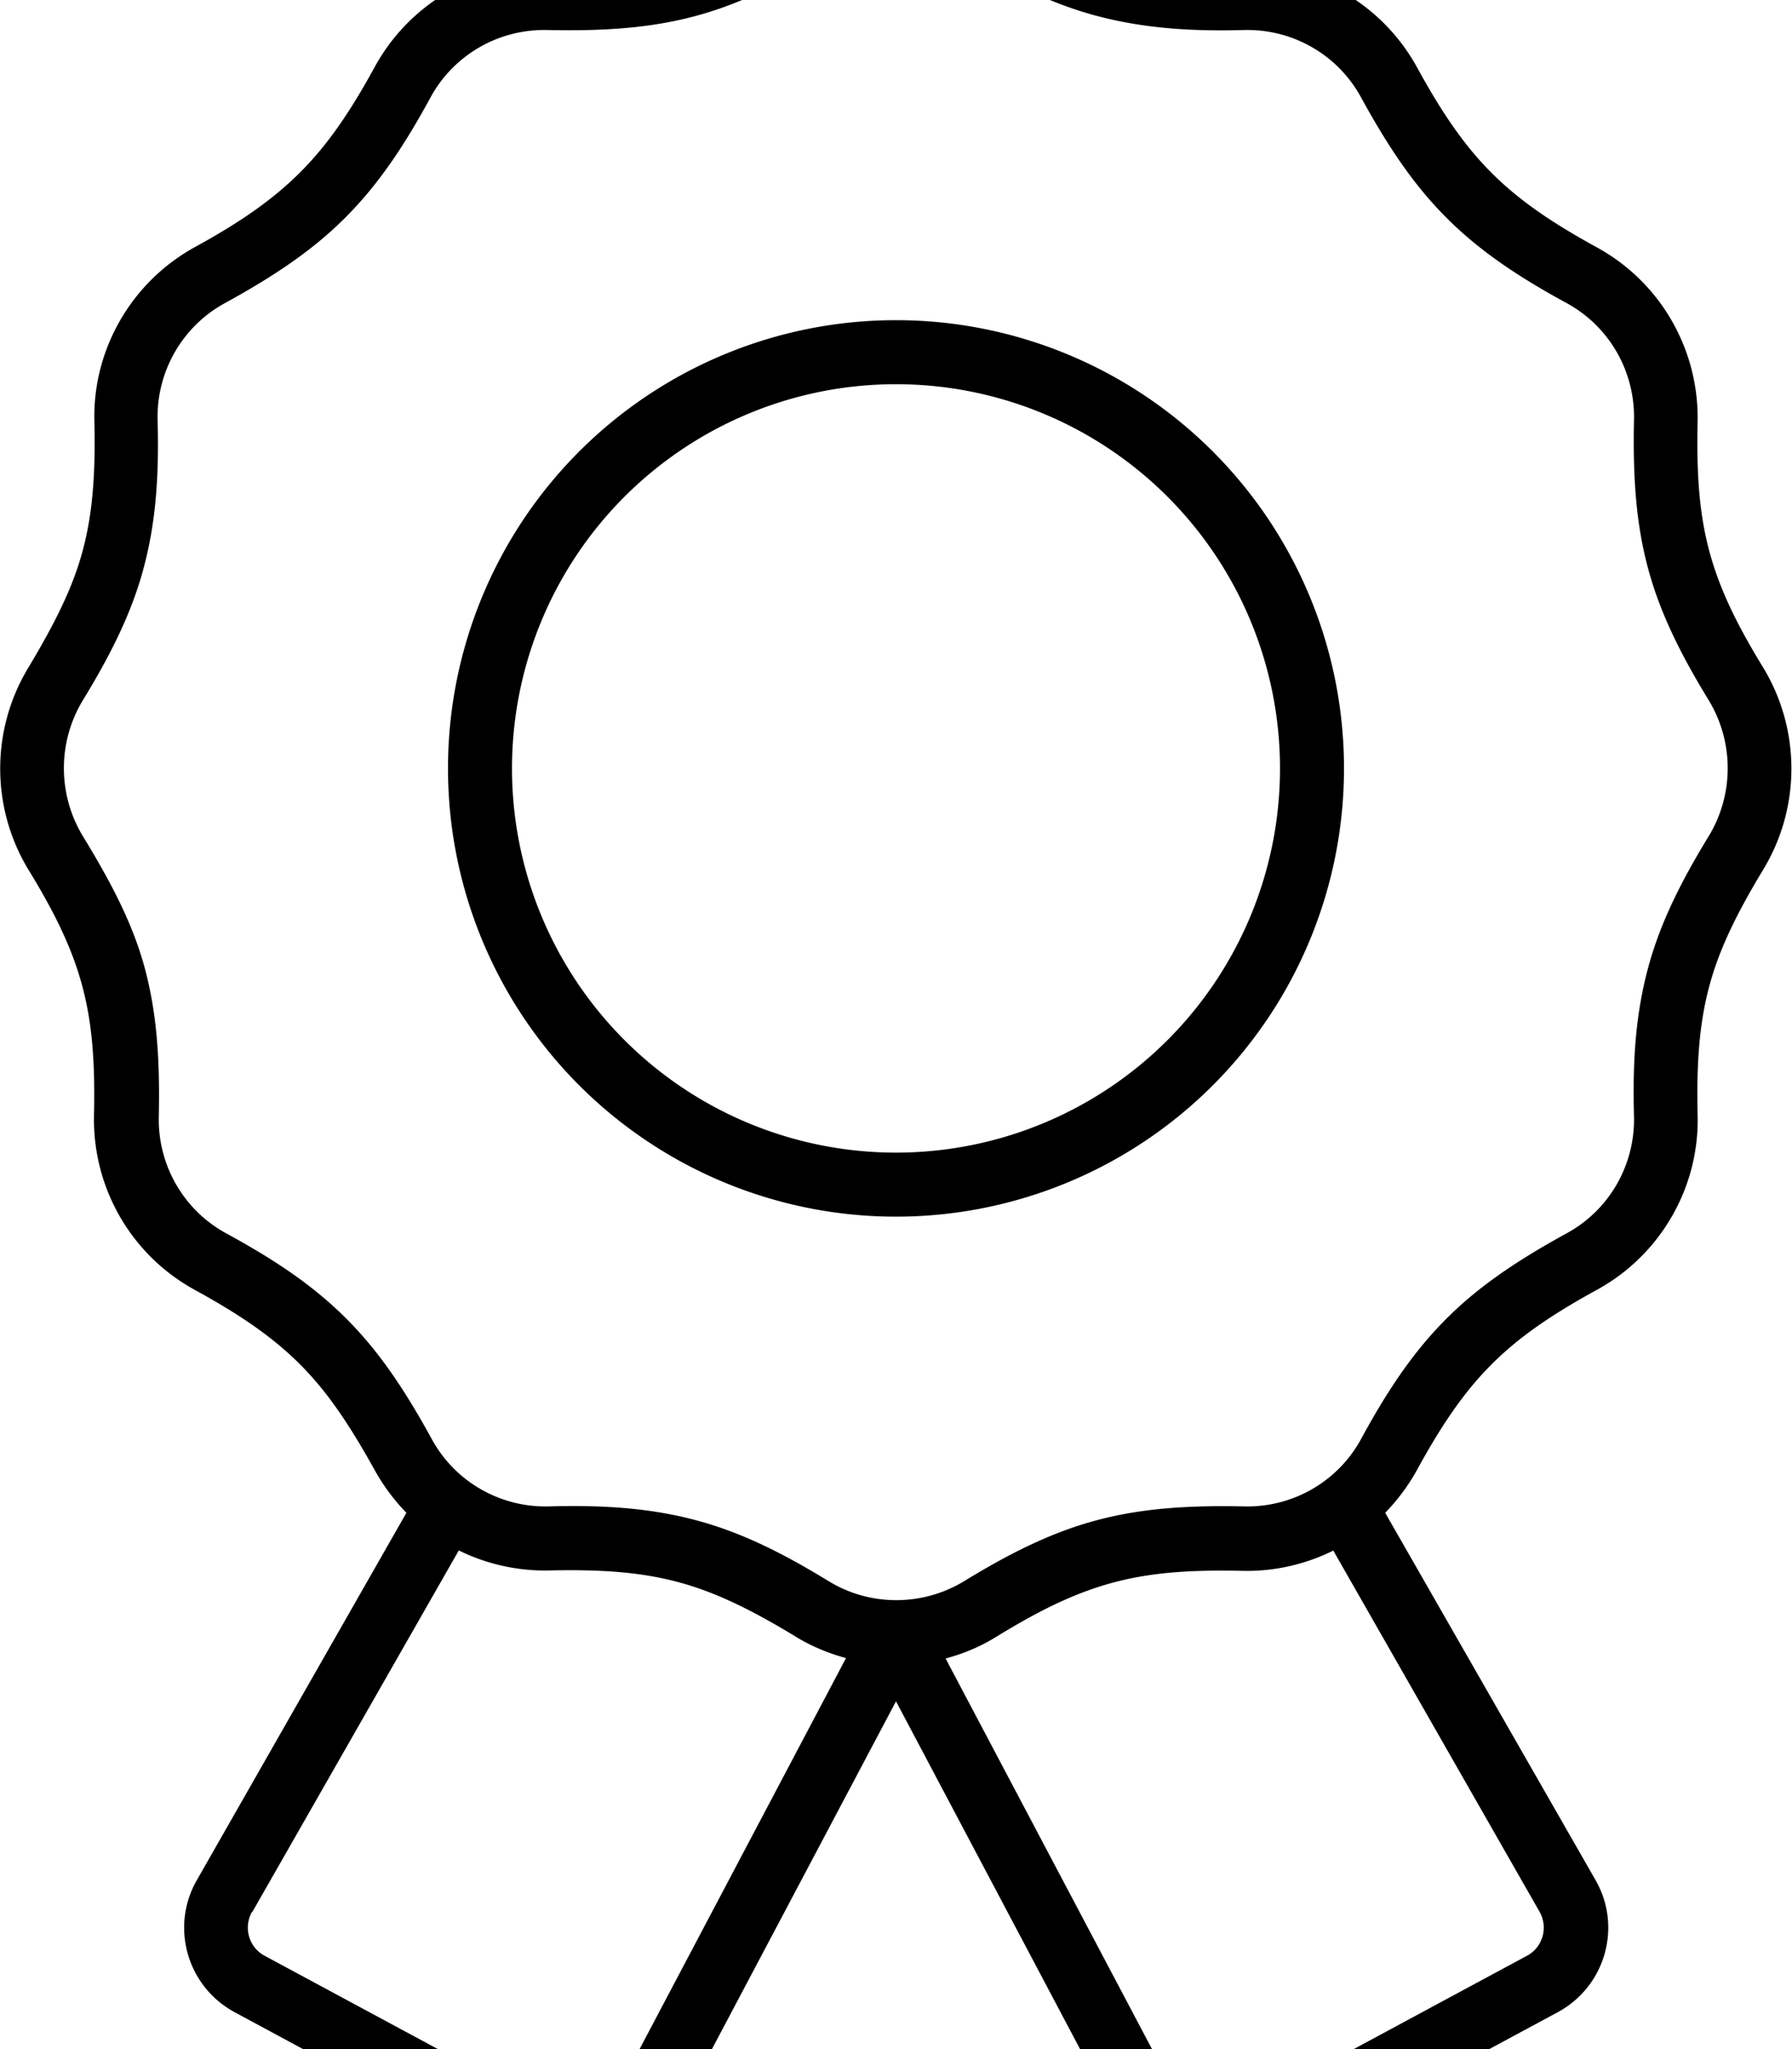 <svg xmlns="http://www.w3.org/2000/svg" viewBox="0 0 448 512"><!--! Font Awesome Pro 7.0.1 by @fontawesome - https://fontawesome.com License - https://fontawesome.com/license (Commercial License) Copyright 2025 Fonticons, Inc. --><path fill="currentColor" d="M249.2-24.9c-15.5-9.4-35-9.4-50.5 0-11.4 7-20.2 11.1-29.2 13.5s-18.7 3.2-32.1 2.9c-18.2-.4-35 9.3-43.7 25.2-6.4 11.7-12 19.7-18.6 26.3S60.5 55.3 48.8 61.7c-15.9 8.7-25.7 25.6-25.2 43.7 .3 13.4-.5 23.1-2.9 32.1S14 155.3 7.1 166.8c-9.4 15.5-9.4 35 0 50.5 7 11.4 11.1 20.2 13.5 29.2s3.2 18.7 2.9 32.1c-.4 18.2 9.3 35 25.2 43.7 11.7 6.4 19.7 12 26.3 18.6s12.1 14.6 18.6 26.3c2.2 4 4.9 7.6 8 10.8L49.2 469.8c-6.7 11.7-2.4 26.6 9.5 33L134 543.4c11.7 6.3 26.4 1.9 32.6-9.9L224 425.1 281.4 533.5c6.2 11.8 20.9 16.2 32.6 9.9l75.4-40.6c11.9-6.4 16.2-21.3 9.5-33L346.3 378c3.1-3.2 5.8-6.8 8-10.8 6.4-11.7 12-19.7 18.6-26.3s14.6-12.2 26.3-18.6c15.9-8.7 25.7-25.6 25.2-43.7-.3-13.4 .5-23.1 2.9-32.1s6.6-17.8 13.5-29.2c9.4-15.5 9.4-35 0-50.5-7-11.4-11.1-20.2-13.5-29.2s-3.2-18.7-2.9-32.1c.4-18.2-9.3-35-25.2-43.7-11.7-6.4-19.7-12-26.3-18.6s-12.2-14.6-18.6-26.3c-8.7-15.9-25.6-25.7-43.7-25.2-13.4 .3-23.1-.5-32.1-2.9S260.7-18 249.2-24.9zm84.1 412.3l51.6 90.3c2.2 3.9 .8 8.9-3.2 11l-75.4 40.6c-3.9 2.1-8.8 .6-10.9-3.3L236.4 414.4c4.5-1.2 8.8-3 12.8-5.5 11.4-7 20.2-11.1 29.2-13.5s18.7-3.2 32.1-2.9c8 .2 15.8-1.6 22.7-5zM63.1 477.7l51.6-90.3c6.9 3.4 14.7 5.2 22.7 5 13.4-.3 23.1 .5 32.1 2.9s17.8 6.6 29.2 13.5c4 2.5 8.4 4.3 12.8 5.5L152.5 526c-2.1 3.9-7 5.4-10.9 3.3L66.2 488.7c-4-2.1-5.4-7.1-3.2-11zm144-489c10.4-6.3 23.5-6.3 33.8 0 12.1 7.4 22.4 12.4 33.4 15.3S296.8 7.9 311 7.5c12.2-.3 23.5 6.2 29.3 16.9 6.8 12.4 13.2 21.9 21.3 30s17.5 14.5 30 21.3c10.7 5.8 17.2 17.1 16.9 29.3-.3 14.2 .5 25.6 3.4 36.6s7.9 21.3 15.3 33.4c6.3 10.4 6.3 23.5 0 33.9-7.4 12.1-12.4 22.4-15.3 33.4s-3.8 22.4-3.4 36.6c.3 12.2-6.2 23.5-16.9 29.3-12.4 6.8-21.9 13.2-30 21.3s-14.5 17.5-21.3 30c-5.8 10.7-17.1 17.2-29.3 16.9-14.2-.3-25.6 .5-36.6 3.4s-21.3 7.9-33.4 15.3c-10.4 6.3-23.5 6.3-33.8 0-12.1-7.4-22.4-12.4-33.4-15.3s-22.4-3.8-36.6-3.4c-12.2 .3-23.5-6.2-29.3-16.9-6.8-12.4-13.2-21.9-21.3-30s-17.5-14.5-30-21.3c-10.7-5.8-17.2-17.1-16.9-29.3 .3-14.2-.5-25.6-3.4-36.6S28.1 221 20.7 208.9c-6.3-10.4-6.3-23.5 0-33.9 7.4-12.1 12.4-22.4 15.3-33.4s3.8-22.4 3.4-36.6c-.3-12.2 6.2-23.5 16.9-29.3 12.4-6.8 21.9-13.2 30-21.3s14.5-17.5 21.3-30c5.8-10.7 17.1-17.2 29.3-16.9 14.2 .3 25.6-.5 36.6-3.4S195-3.9 207.1-11.3zM224 304a112 112 0 1 0 0-224 112 112 0 1 0 0 224zM128 192a96 96 0 1 1 192 0 96 96 0 1 1 -192 0z"/></svg>